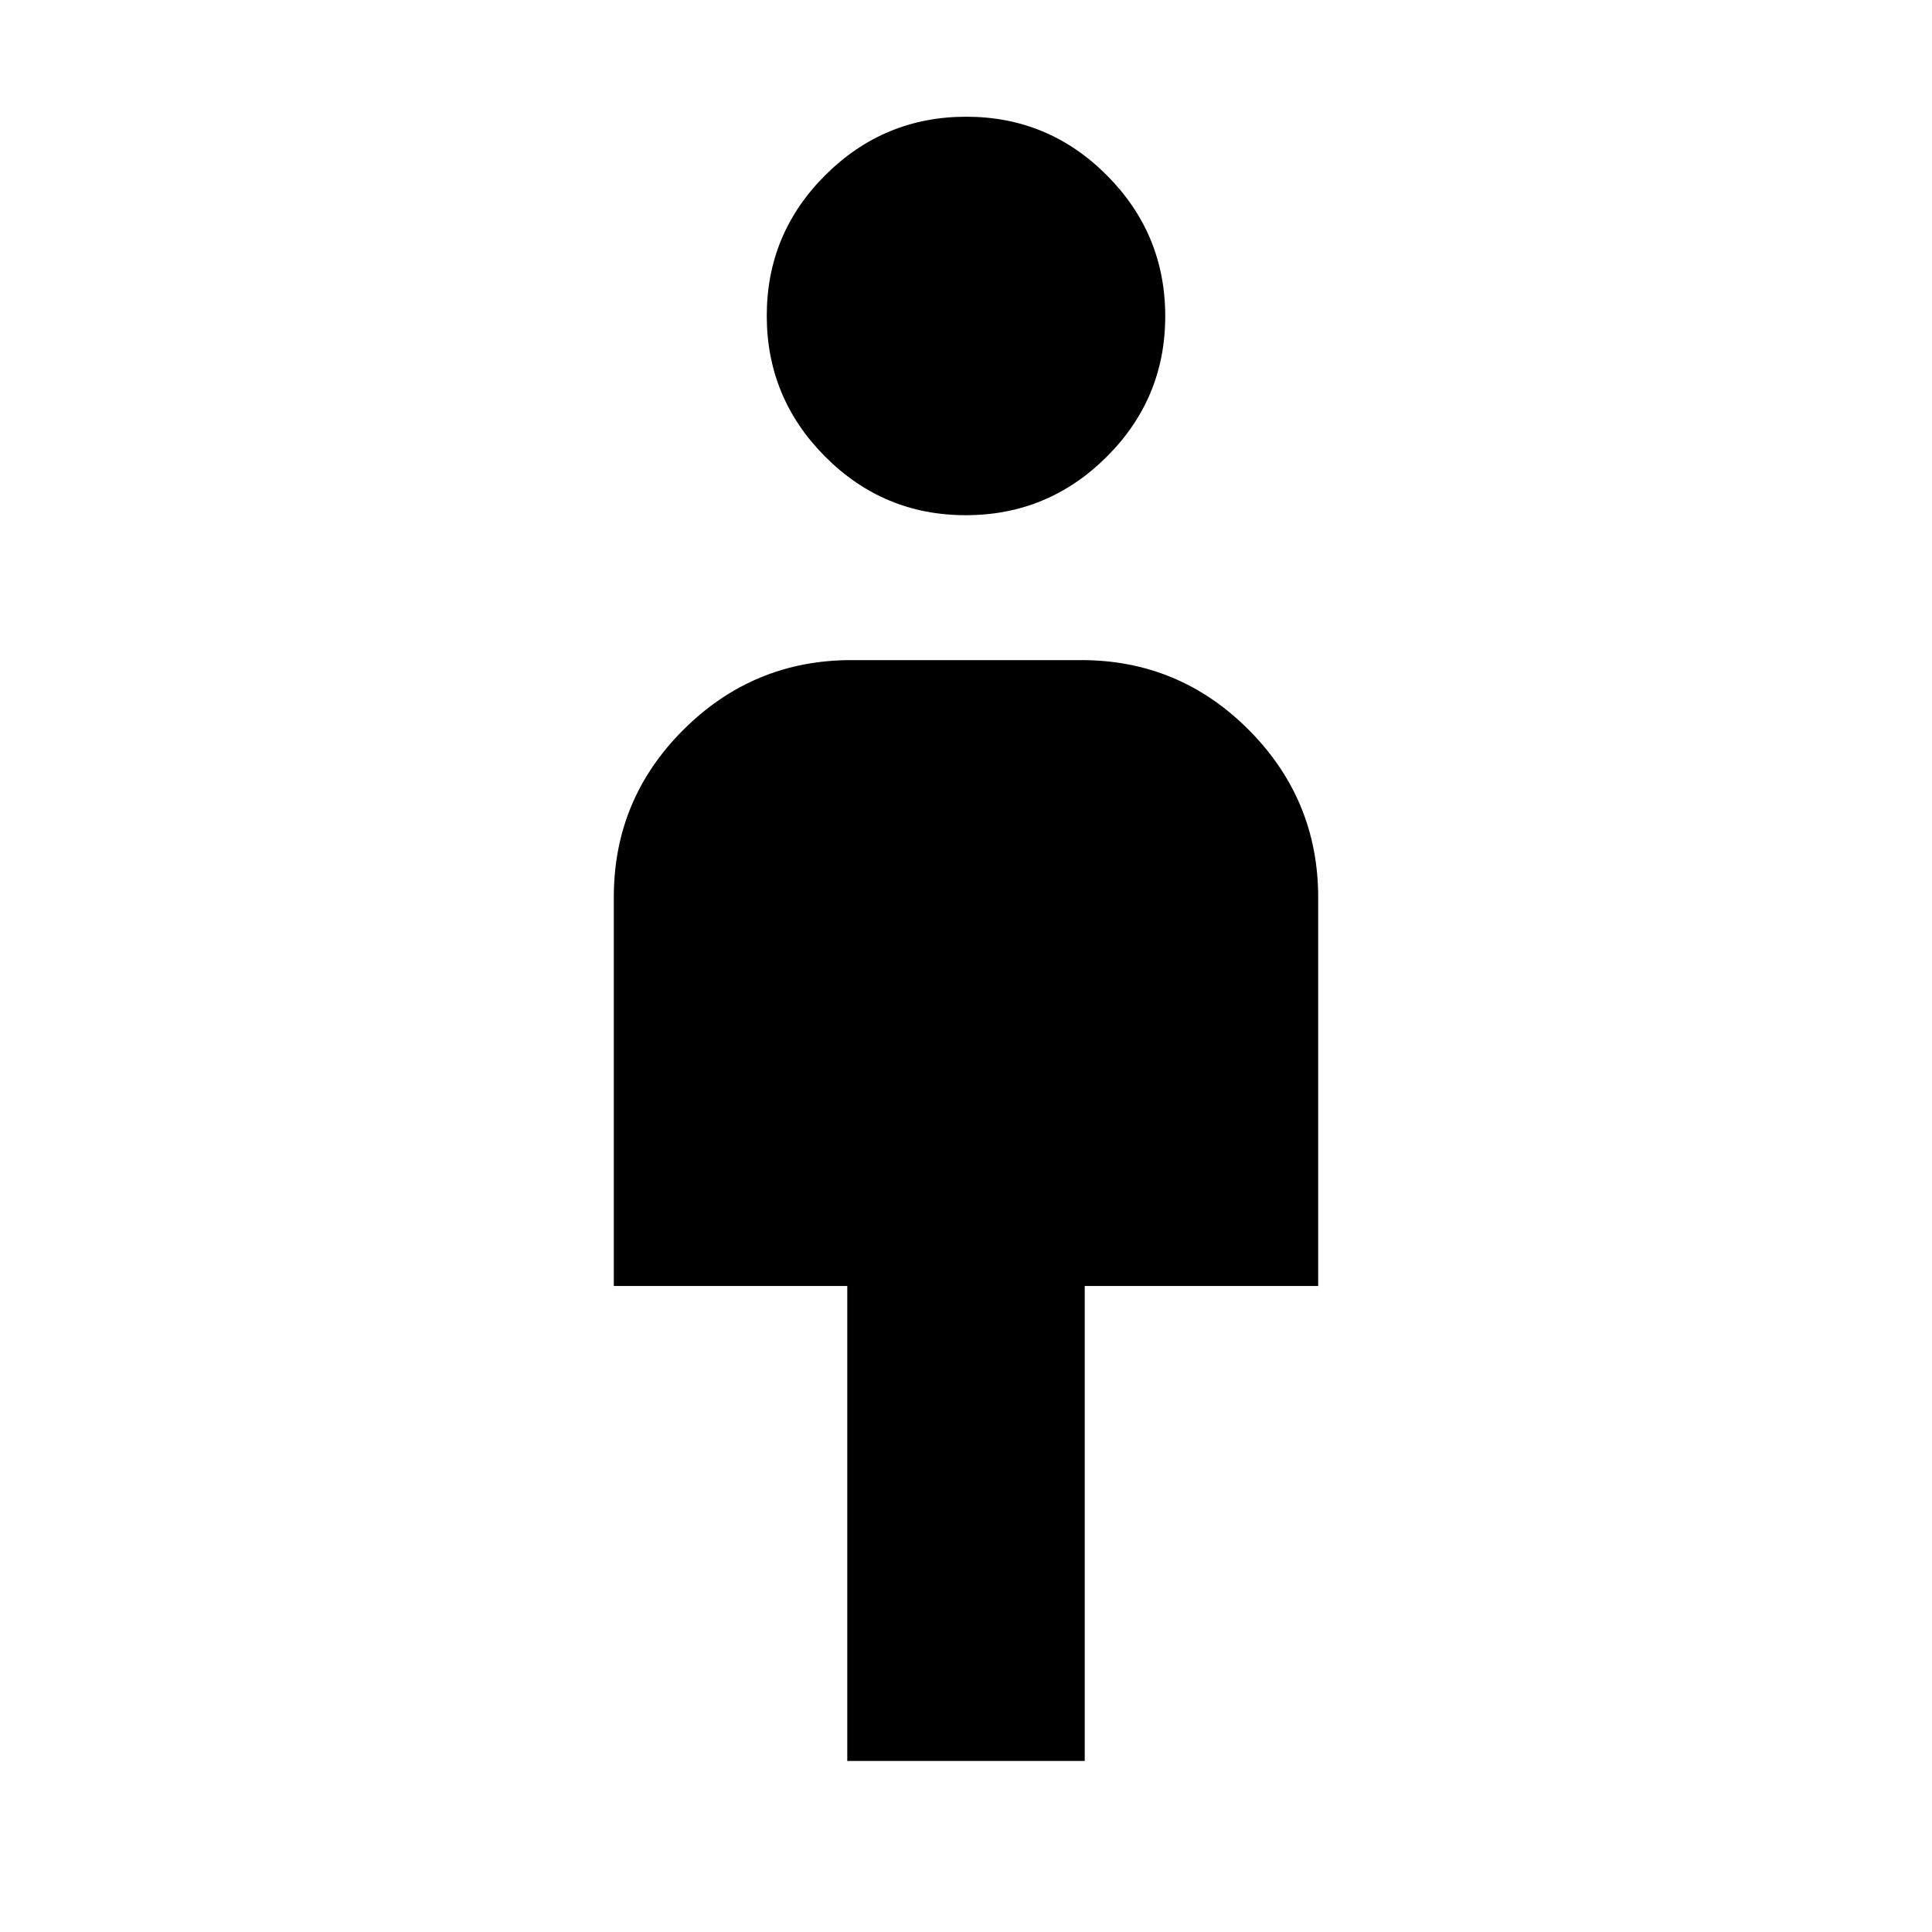 <svg xmlns="http://www.w3.org/2000/svg" height="20" viewBox="0 -960 960 960" width="20"><path d="M421-85v-236H305v-193.26q0-48.71 34.69-83.23Q374.38-632 423.09-632h114.17q48.71 0 83.23 34.66Q655-562.67 655-514v193H539v236H421Zm58.88-619Q439-704 410-733.12q-29-29.11-29-70Q381-844 410.12-873q29.11-29 70-29Q521-902 550-872.88q29 29.11 29 70Q579-762 549.88-733q-29.11 29-70 29Z"/></svg>
